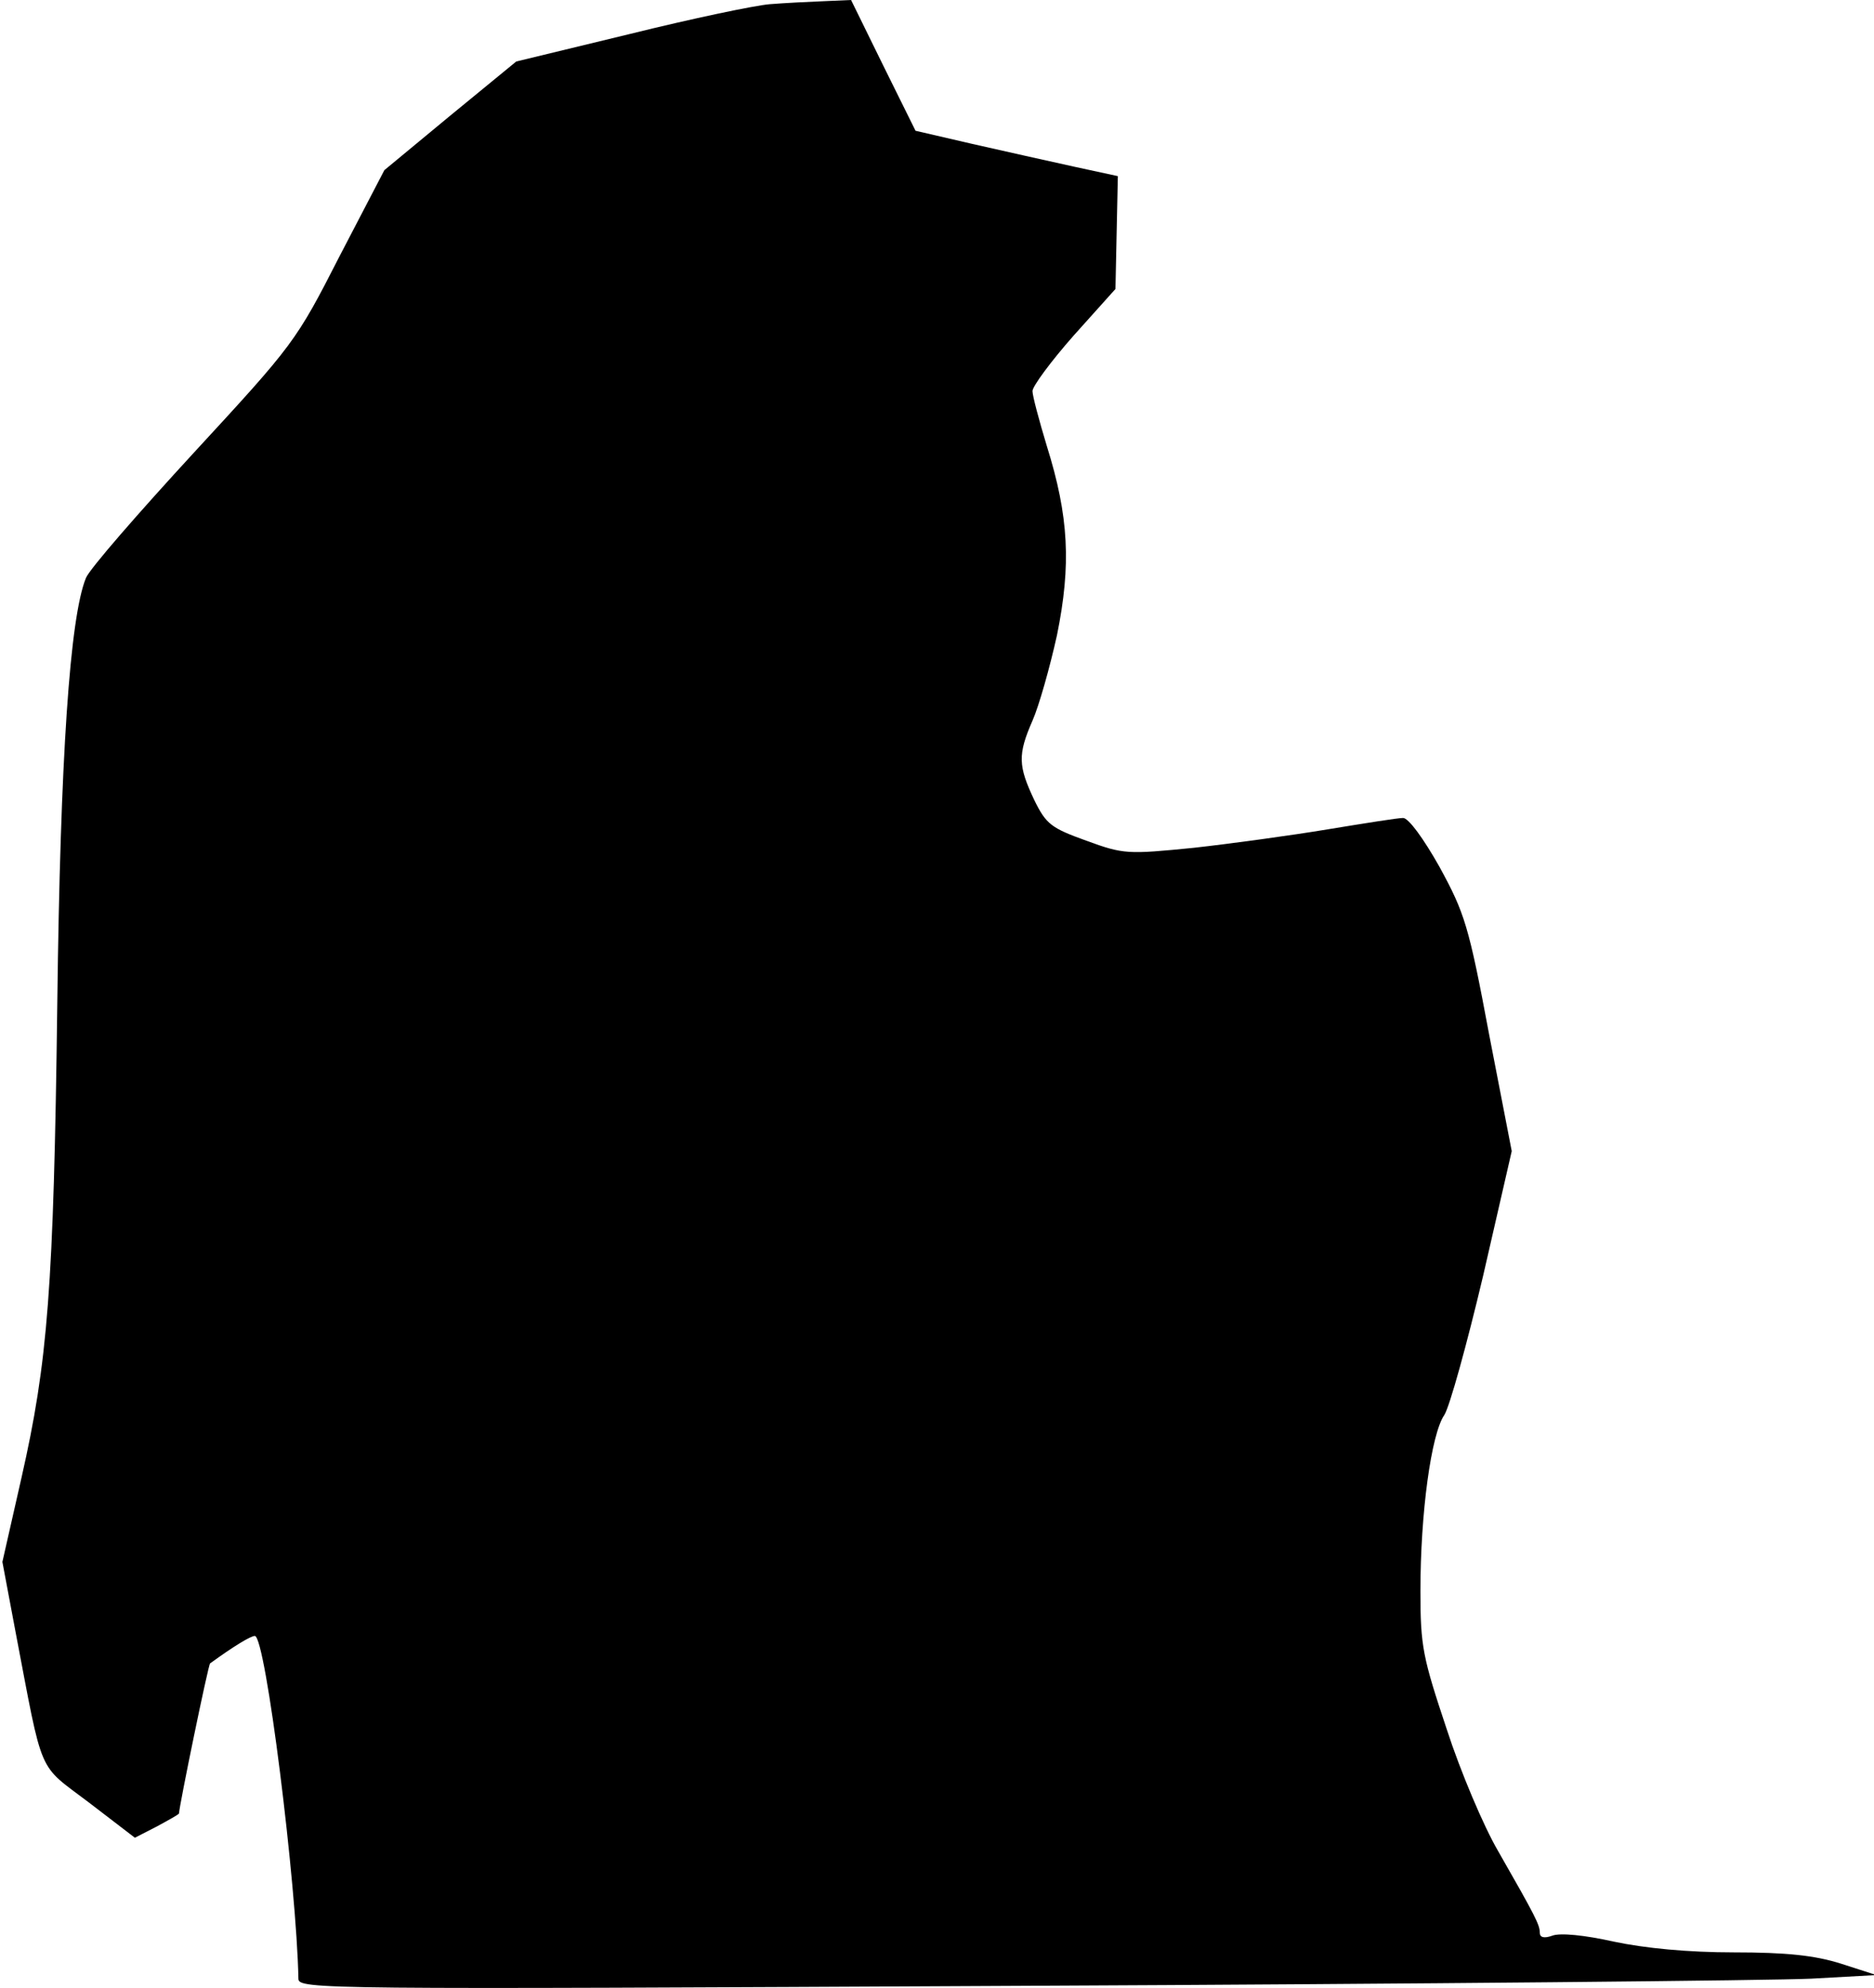 <?xml version="1.0" standalone="no"?>
<!DOCTYPE svg PUBLIC "-//W3C//DTD SVG 20010904//EN"
 "http://www.w3.org/TR/2001/REC-SVG-20010904/DTD/svg10.dtd">
<svg version="1.0" xmlns="http://www.w3.org/2000/svg"
 width="314pt" height="333pt" viewBox="0 0 314 333"
 preserveAspectRatio="xMidYMid meet">
<g transform="translate(0,333) scale(0.1,-0.1)"
fill="#000000" stroke="none">
<path fill="#000000" stroke="none" d="M1290 3323 c-25 -2 -130 -24 -235 -50
l-190 -46 -111 -91 -110 -91 -75 -144 c-73 -143 -77 -148 -244 -329 -93 -101
-175 -195 -181 -210 -27 -66 -43 -301 -48 -712 -6 -478 -16 -601 -60 -795
l-32 -141 22 -117 c47 -246 36 -220 123 -286 l77 -59 37 19 c20 11 37 20 37
22 0 11 49 249 52 251 40 29 68 46 75 46 18 0 70 -417 73 -574 0 -18 32 -18
1213 -12 666 3 1261 9 1322 12 l109 6 -59 19 c-44 14 -92 19 -180 19 -77 0
-149 7 -201 18 -49 11 -90 15 -103 10 -14 -5 -21 -3 -21 5 0 13 -7 27 -70 137
-24 41 -63 133 -86 204 -40 120 -44 138 -44 231 0 131 18 263 40 295 9 14 38
119 65 233 l48 209 -38 196 c-34 182 -41 203 -83 280 -27 48 -52 82 -61 82 -9
0 -65 -9 -126 -19 -60 -10 -162 -24 -225 -31 -111 -11 -117 -11 -180 12 -58
21 -67 27 -87 68 -27 57 -28 76 -3 133 11 25 29 89 41 143 24 118 20 199 -17
317 -13 43 -24 84 -24 92 0 8 31 50 69 93 l70 78 2 95 2 94 -74 16 c-41 9
-117 26 -170 38 l-95 22 -54 109 -54 110 -46 -2 c-25 -1 -65 -3 -90 -5z"/>
</g>
</svg>
